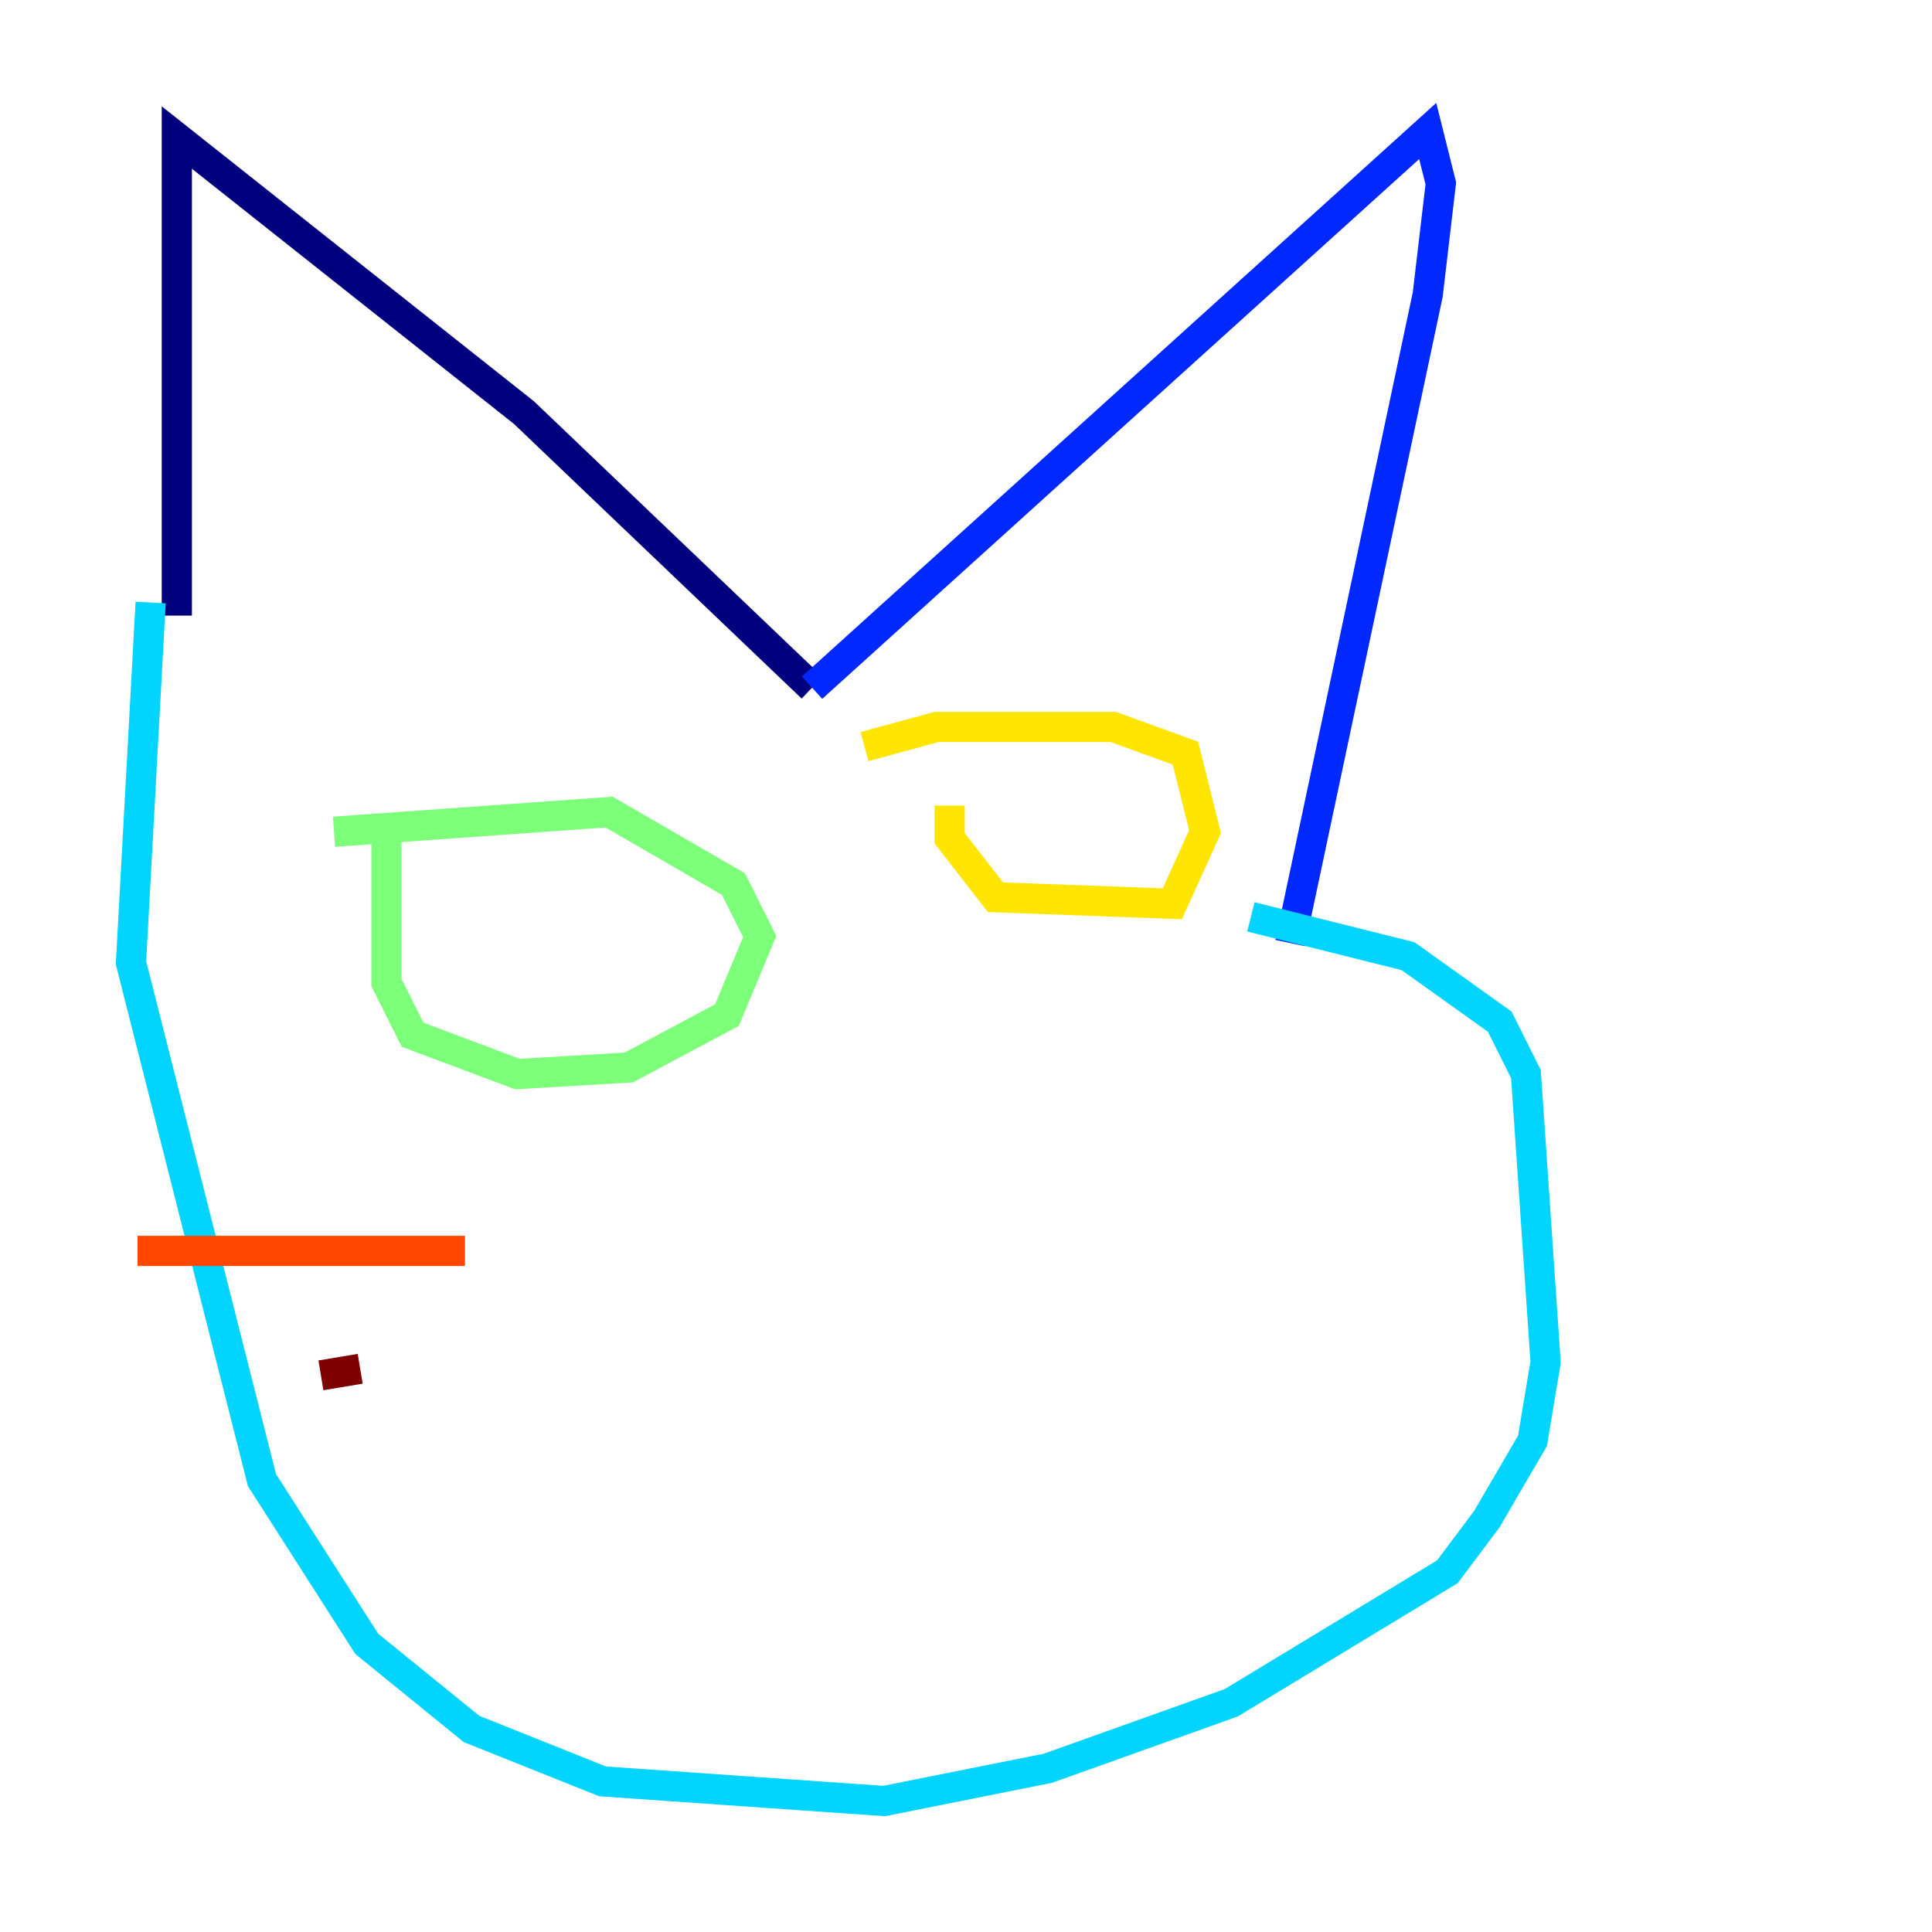 <?xml version="1.0" encoding="utf-8" ?>
<svg baseProfile="tiny" height="128" version="1.2" viewBox="0,0,128,128" width="128" xmlns="http://www.w3.org/2000/svg" xmlns:ev="http://www.w3.org/2001/xml-events" xmlns:xlink="http://www.w3.org/1999/xlink"><defs /><polyline fill="none" points="11.715,40.786 11.715,9.112 34.712,27.336 53.803,45.559" stroke="#00007f" stroke-width="2" /><polyline fill="none" points="53.803,45.559 94.59,8.678 95.458,12.149 94.59,19.525 85.478,62.481" stroke="#0028ff" stroke-width="2" /><polyline fill="none" points="9.98,39.919 8.678,63.783 17.356,98.061 24.298,108.909 31.241,114.549 39.919,118.02 58.576,119.322 69.424,117.153 81.573,112.814 95.891,104.136 98.495,100.664 101.532,95.458 102.4,90.251 101.098,71.159 99.363,67.688 93.288,63.349 82.875,60.746" stroke="#00d4ff" stroke-width="2" /><polyline fill="none" points="25.6,55.539 25.6,65.085 27.336,68.556 34.278,71.159 41.654,70.725 48.163,67.254 50.332,62.047 48.597,58.576 40.352,53.803 22.129,55.105" stroke="#7cff79" stroke-width="2" /><polyline fill="none" points="62.915,53.37 62.915,55.539 65.953,59.444 77.668,59.878 79.837,55.105 78.536,49.898 73.763,48.163 62.047,48.163 57.275,49.464" stroke="#ffe500" stroke-width="2" /><polyline fill="none" points="30.807,82.875 9.112,82.875" stroke="#ff4600" stroke-width="2" /><polyline fill="none" points="23.864,90.685 21.261,91.119" stroke="#7f0000" stroke-width="2" /></svg>